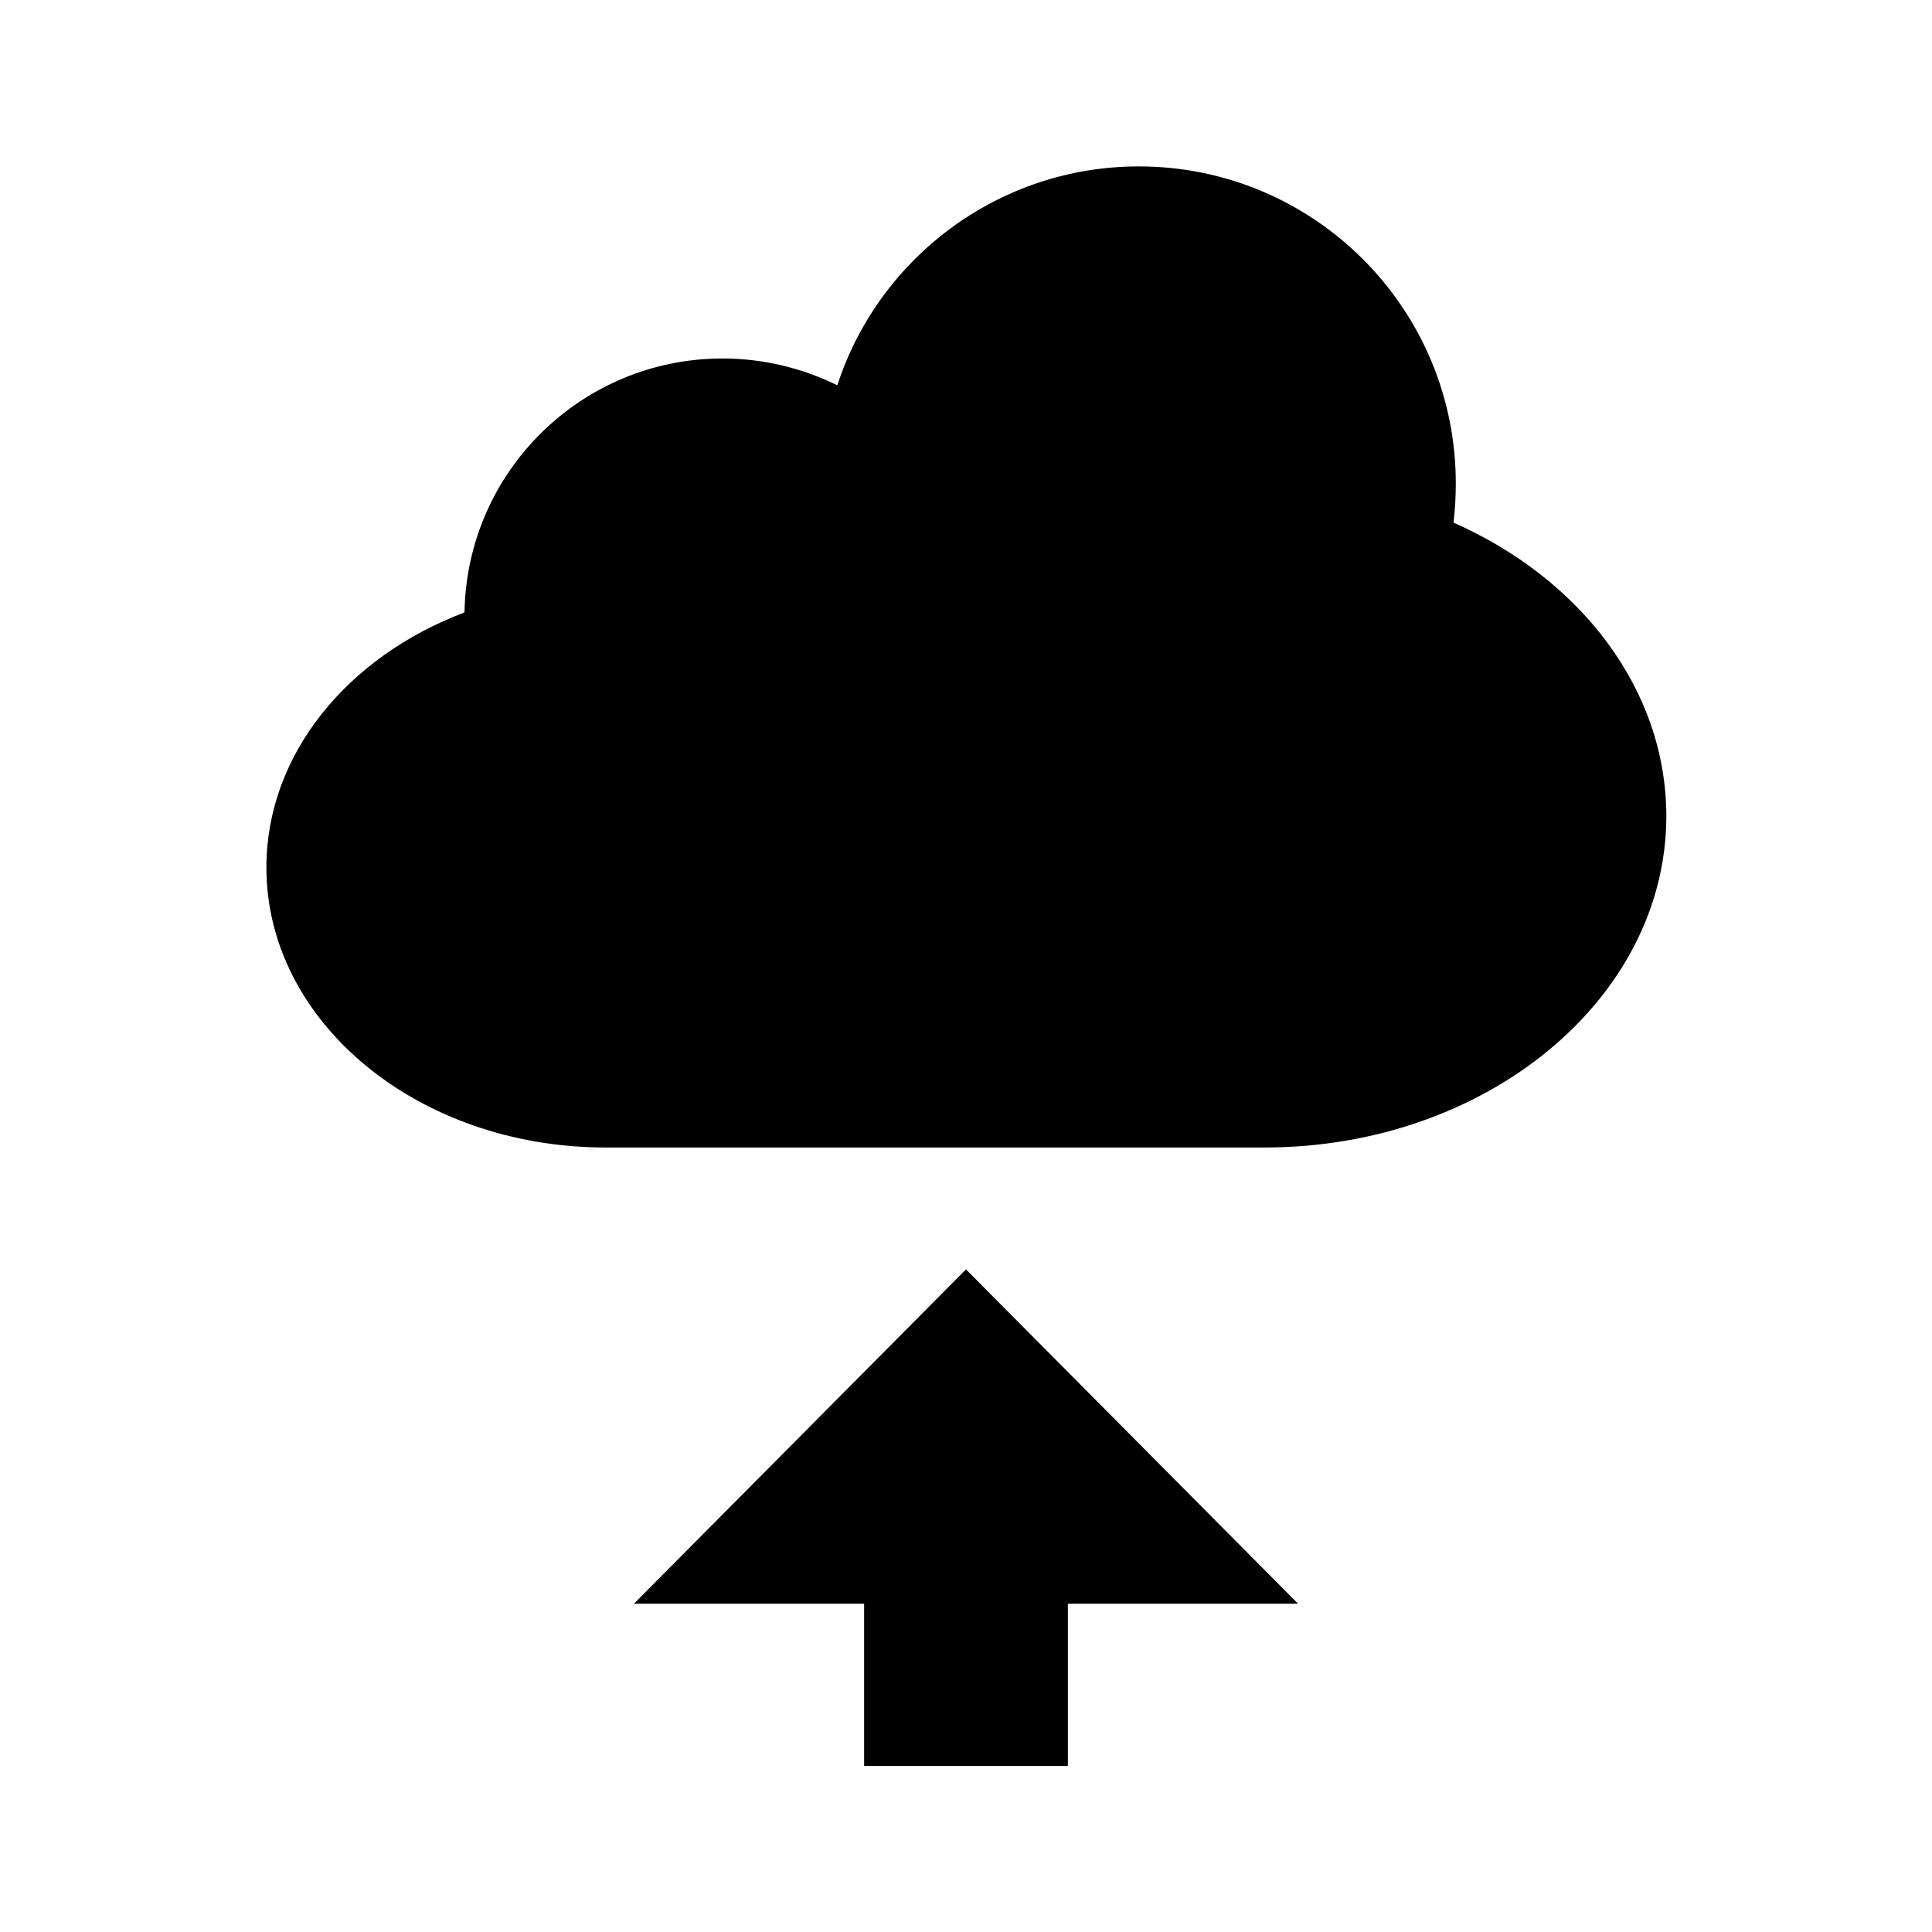 <svg xmlns="http://www.w3.org/2000/svg" viewBox="0 0 512 512"><path d="M385.2 138.5c.4-3.4.6-6.9.6-10.4 0-46.4-37.6-84-84-84-37.3 0-69 24.4-79.9 58-9.2-4.5-19.5-7.1-30.4-7.1-37.4 0-67.8 30-68.4 67.3-31 11.7-52.5 37.6-52.5 67.6 0 41 40.2 74.2 89.9 74.2h174.6c58.8 0 106.5-39.4 106.5-87.9-.1-33.7-22.9-62.9-56.4-77.7zM256 336.4L168 425h61v43h54v-43h61z"/></svg>